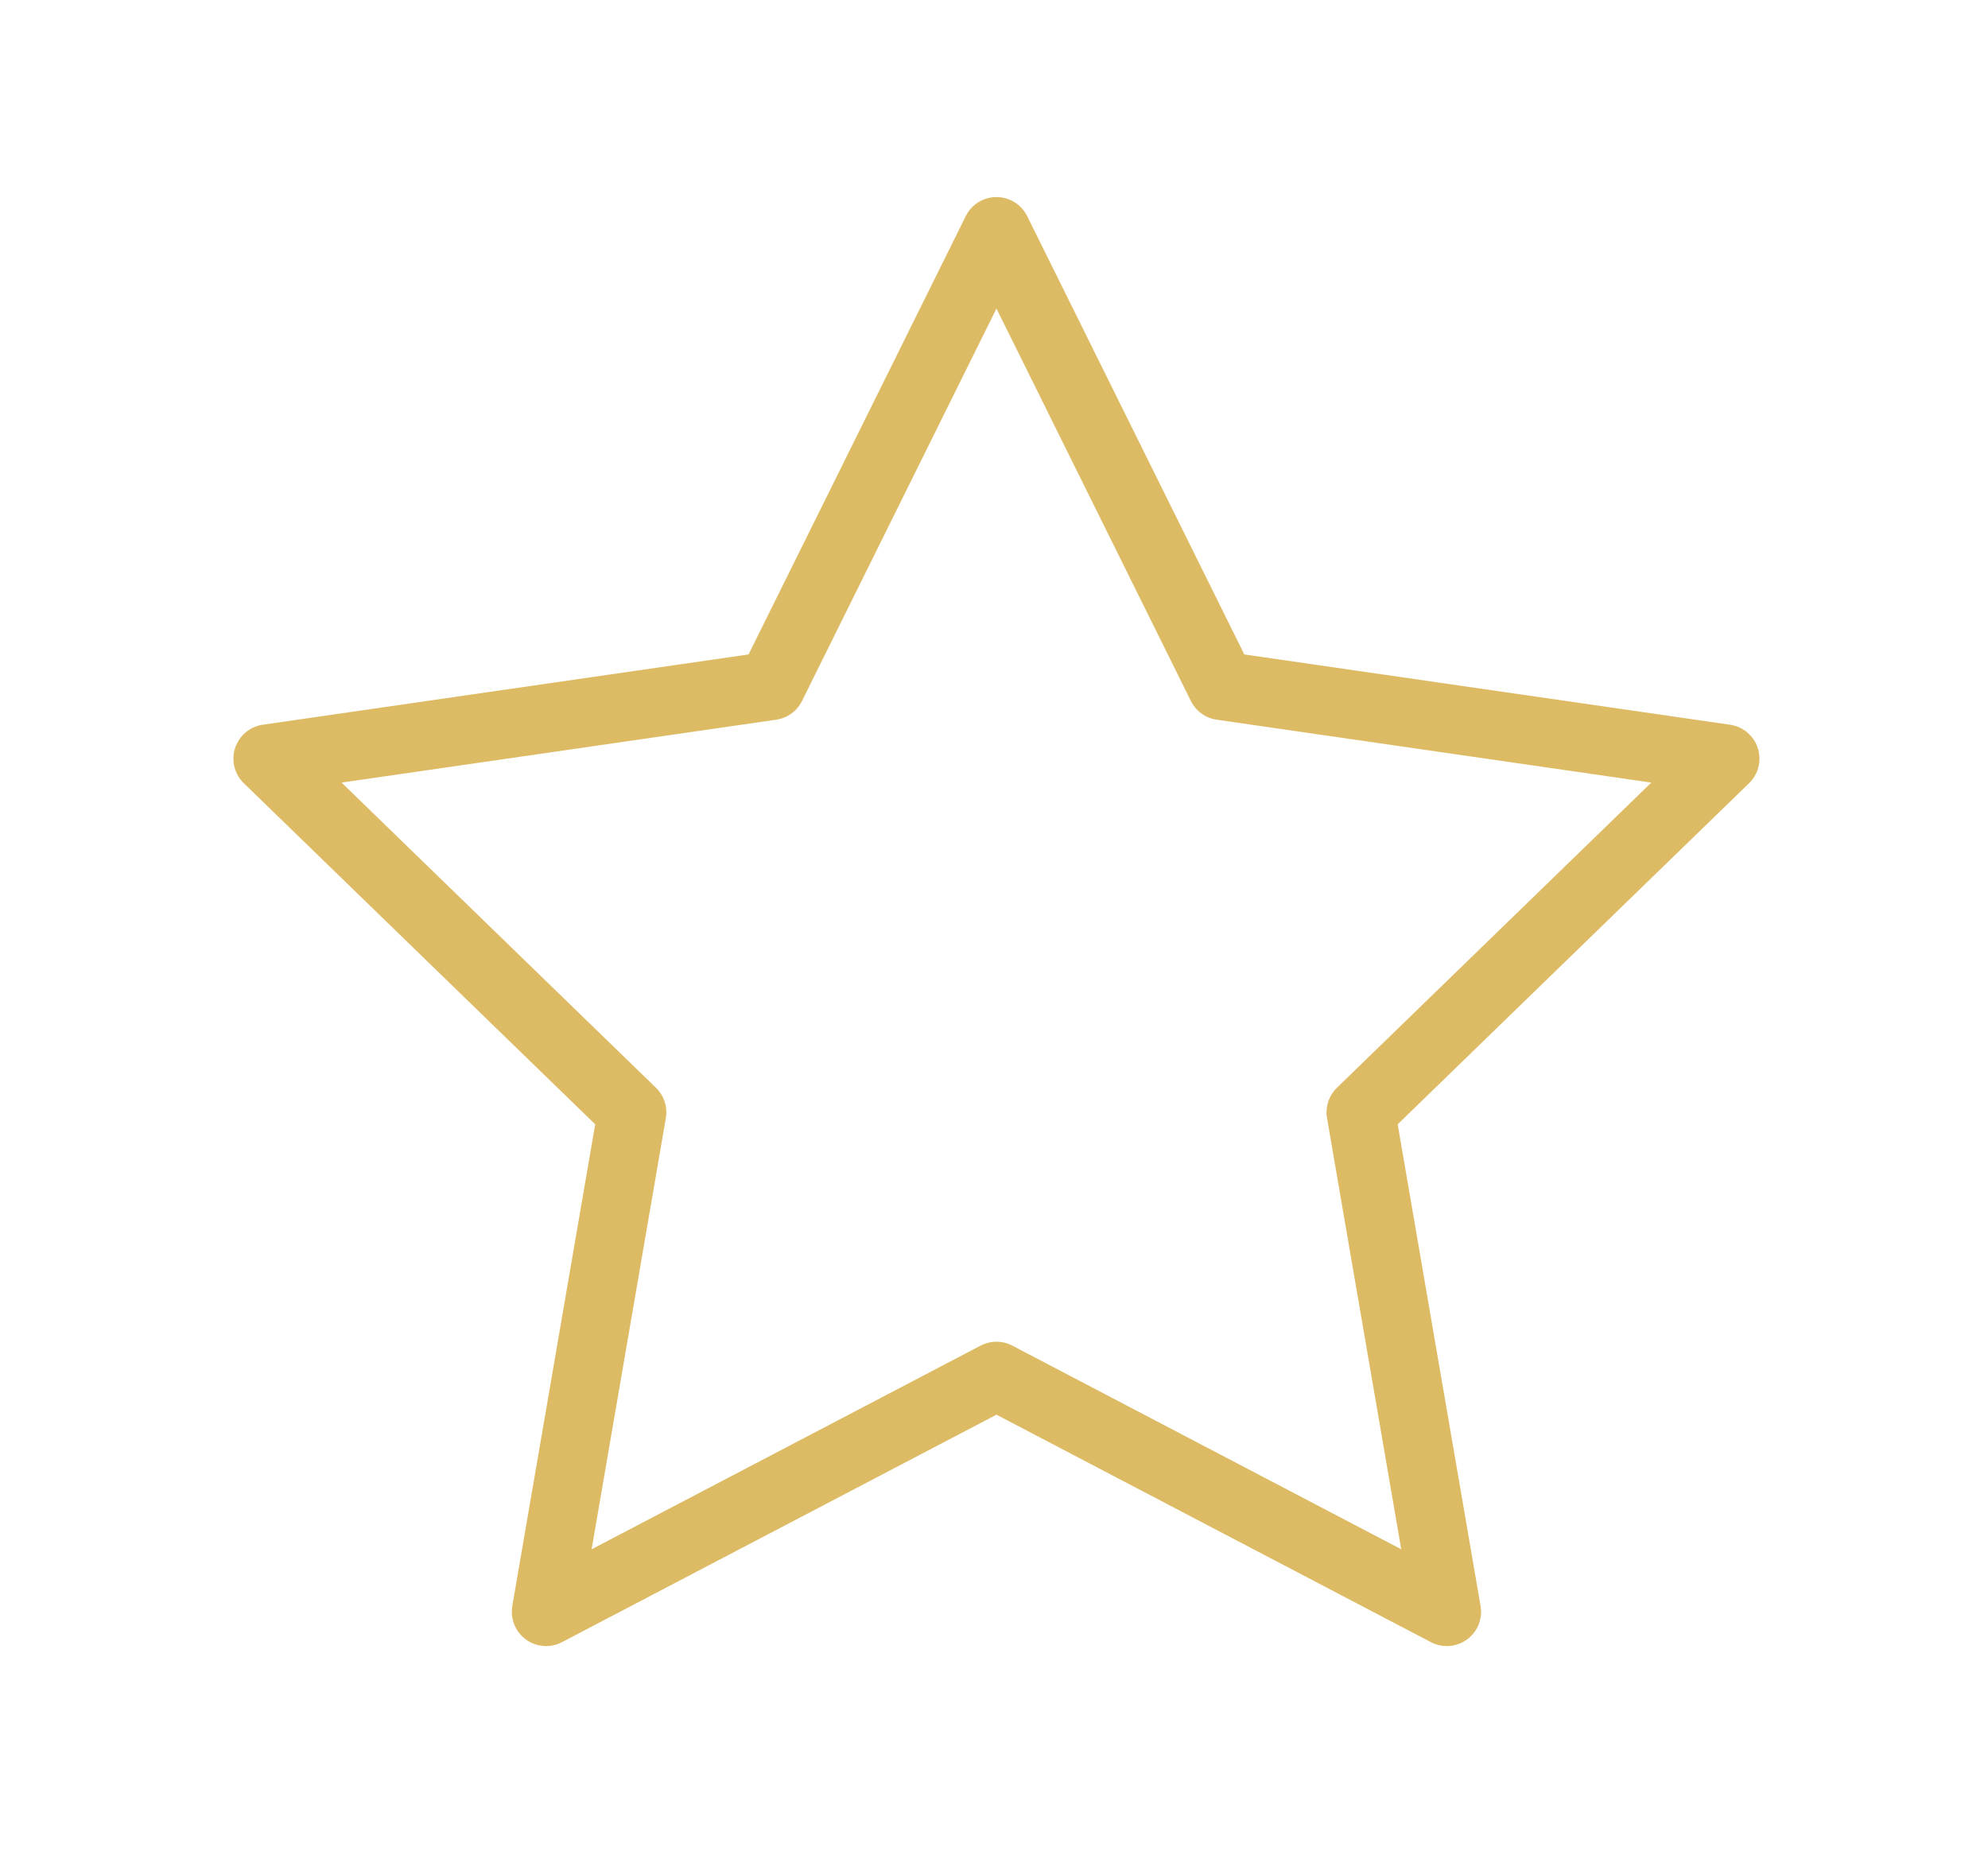 <svg width="29" height="27" viewBox="0 0 29 27" fill="none" xmlns="http://www.w3.org/2000/svg">
<path fill-rule="evenodd" clip-rule="evenodd" d="M14.536 20.075L7.966 23.515L9.22 16.228L3.905 11.068L11.251 10.005L14.536 3.375L17.82 10.005L25.166 11.068L19.851 16.228L21.105 23.515L14.536 20.075Z" stroke="#DDBB64" stroke-linecap="round" stroke-linejoin="round"/>
</svg>
